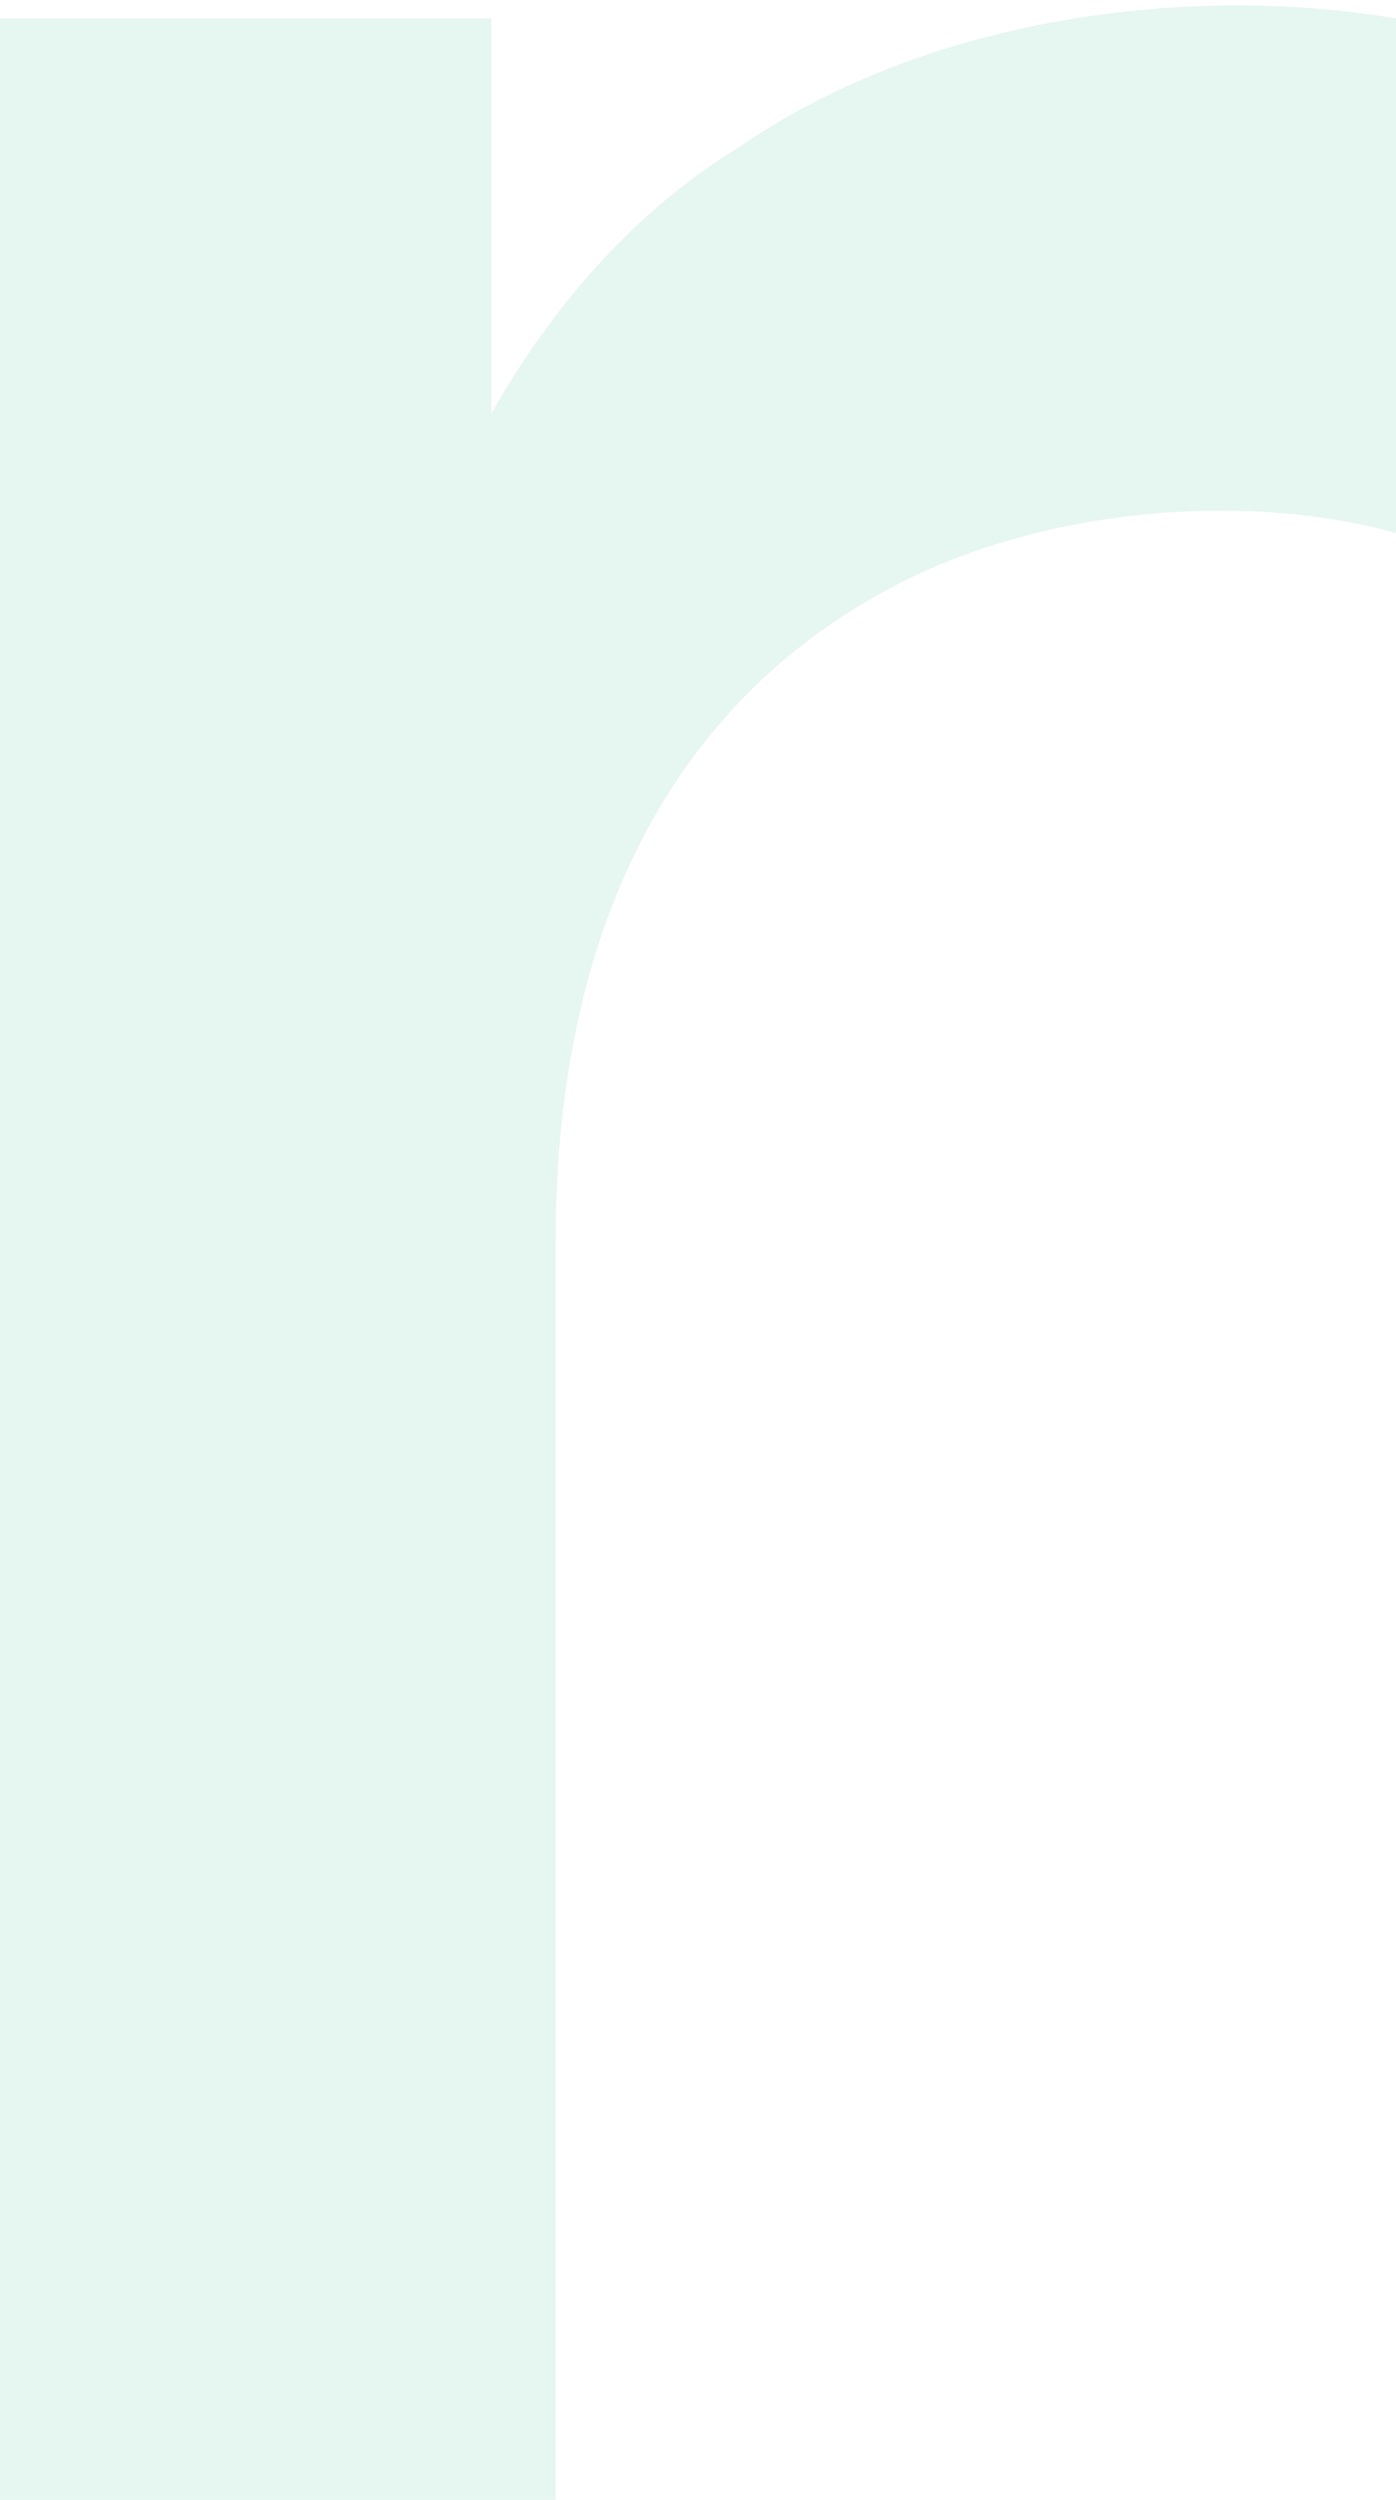 <svg width="152" height="272" viewBox="0 0 152 272" fill="none" xmlns="http://www.w3.org/2000/svg">
<path opacity="0.1" d="M80.5 16C69 23 60 33.5 53.5 45V2H1.49012e-07V272H60.5V135C60.5 103.5 71.5 78 96 64.5C113 55 136 53.5 152 58V2C128 -2 100 2.5 80.5 16Z" fill="#01A572"/>
</svg>
